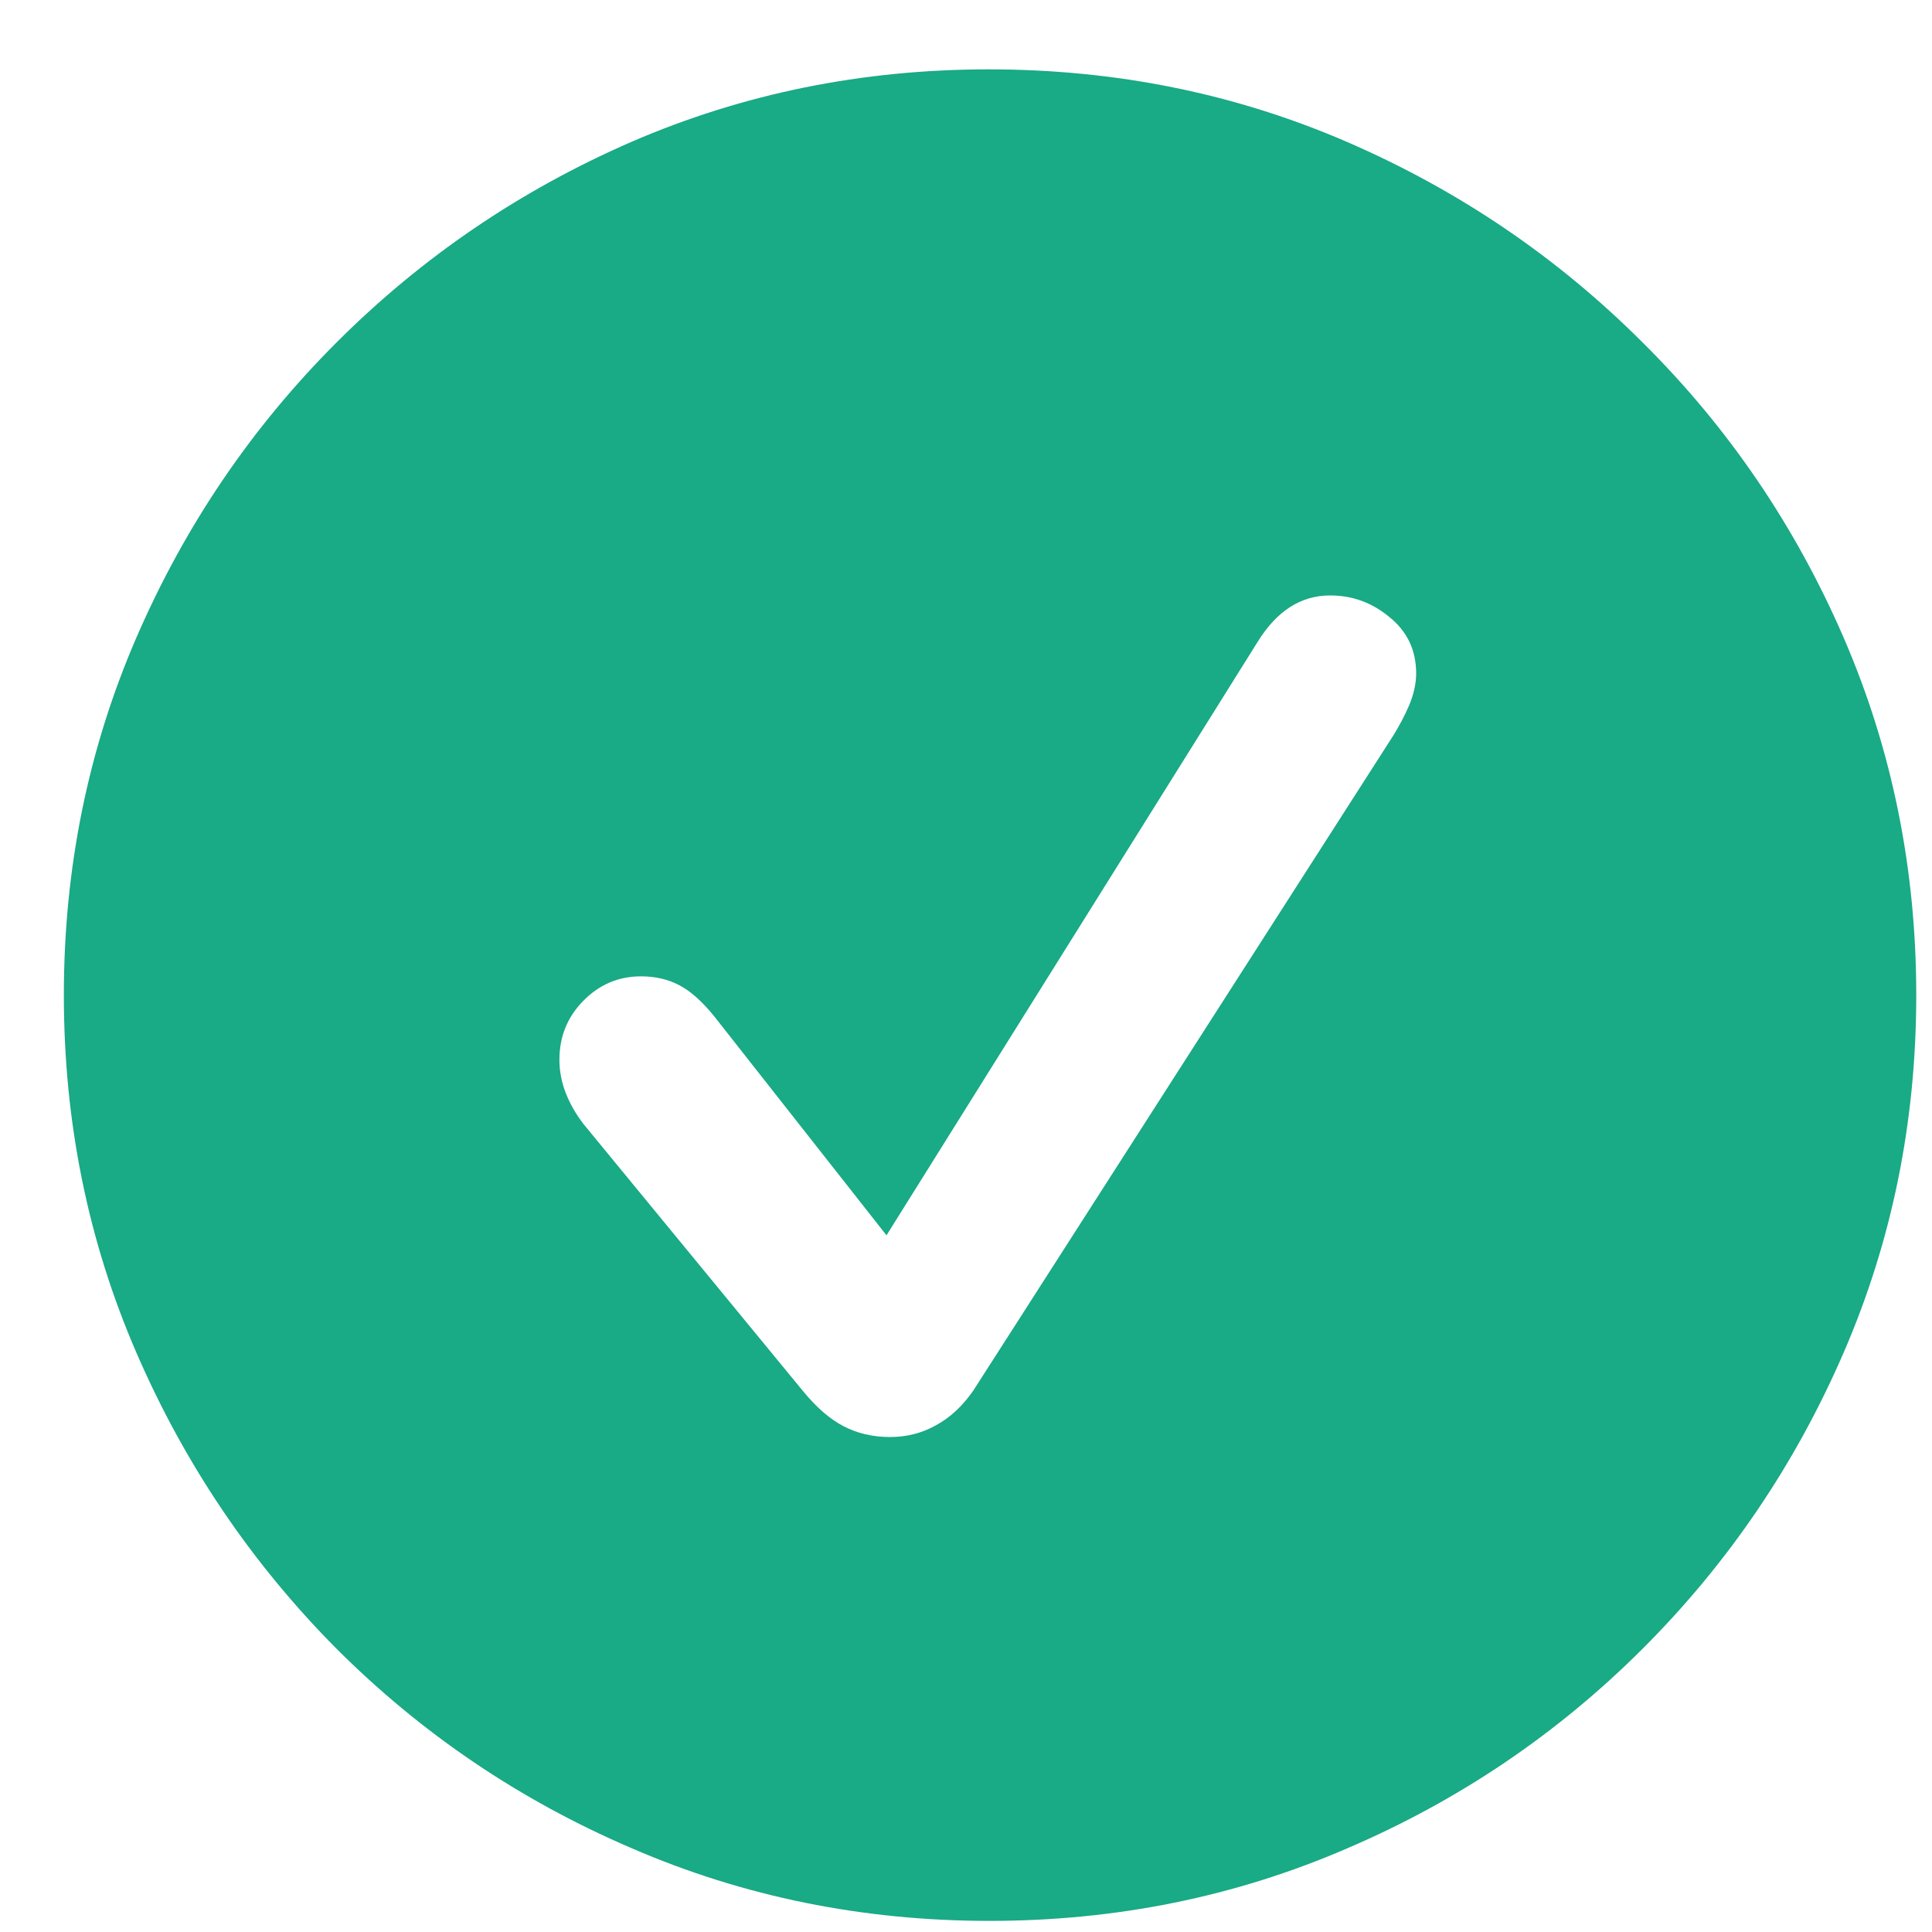 <svg width="20" height="20" viewBox="0 0 20 20" fill="none" xmlns="http://www.w3.org/2000/svg">
<path d="M10.244 19.885C8.933 19.885 7.699 19.635 6.542 19.134C5.386 18.639 4.365 17.949 3.481 17.065C2.603 16.18 1.913 15.16 1.412 14.003C0.911 12.847 0.661 11.613 0.661 10.302C0.661 8.991 0.911 7.757 1.412 6.6C1.913 5.444 2.603 4.426 3.481 3.548C4.365 2.663 5.383 1.971 6.533 1.47C7.69 0.969 8.924 0.718 10.235 0.718C11.552 0.718 12.789 0.969 13.946 1.47C15.102 1.971 16.123 2.663 17.007 3.548C17.892 4.426 18.584 5.444 19.085 6.6C19.586 7.757 19.837 8.991 19.837 10.302C19.837 11.613 19.586 12.847 19.085 14.003C18.584 15.16 17.892 16.18 17.007 17.065C16.123 17.949 15.102 18.639 13.946 19.134C12.789 19.635 11.555 19.885 10.244 19.885ZM9.214 14.876C9.388 14.876 9.545 14.835 9.688 14.755C9.836 14.675 9.966 14.554 10.077 14.393L14.419 7.621C14.481 7.522 14.537 7.417 14.586 7.305C14.635 7.188 14.66 7.076 14.66 6.971C14.66 6.73 14.567 6.535 14.382 6.387C14.203 6.238 13.998 6.164 13.77 6.164C13.466 6.164 13.216 6.325 13.018 6.646L9.177 12.788L7.396 10.524C7.272 10.37 7.152 10.262 7.034 10.2C6.917 10.138 6.784 10.107 6.635 10.107C6.4 10.107 6.199 10.194 6.032 10.367C5.871 10.534 5.791 10.735 5.791 10.97C5.791 11.087 5.813 11.202 5.856 11.313C5.899 11.424 5.961 11.533 6.042 11.638L8.314 14.402C8.451 14.569 8.59 14.69 8.732 14.764C8.874 14.838 9.035 14.876 9.214 14.876Z" fill="#19AA86"/>
</svg>

